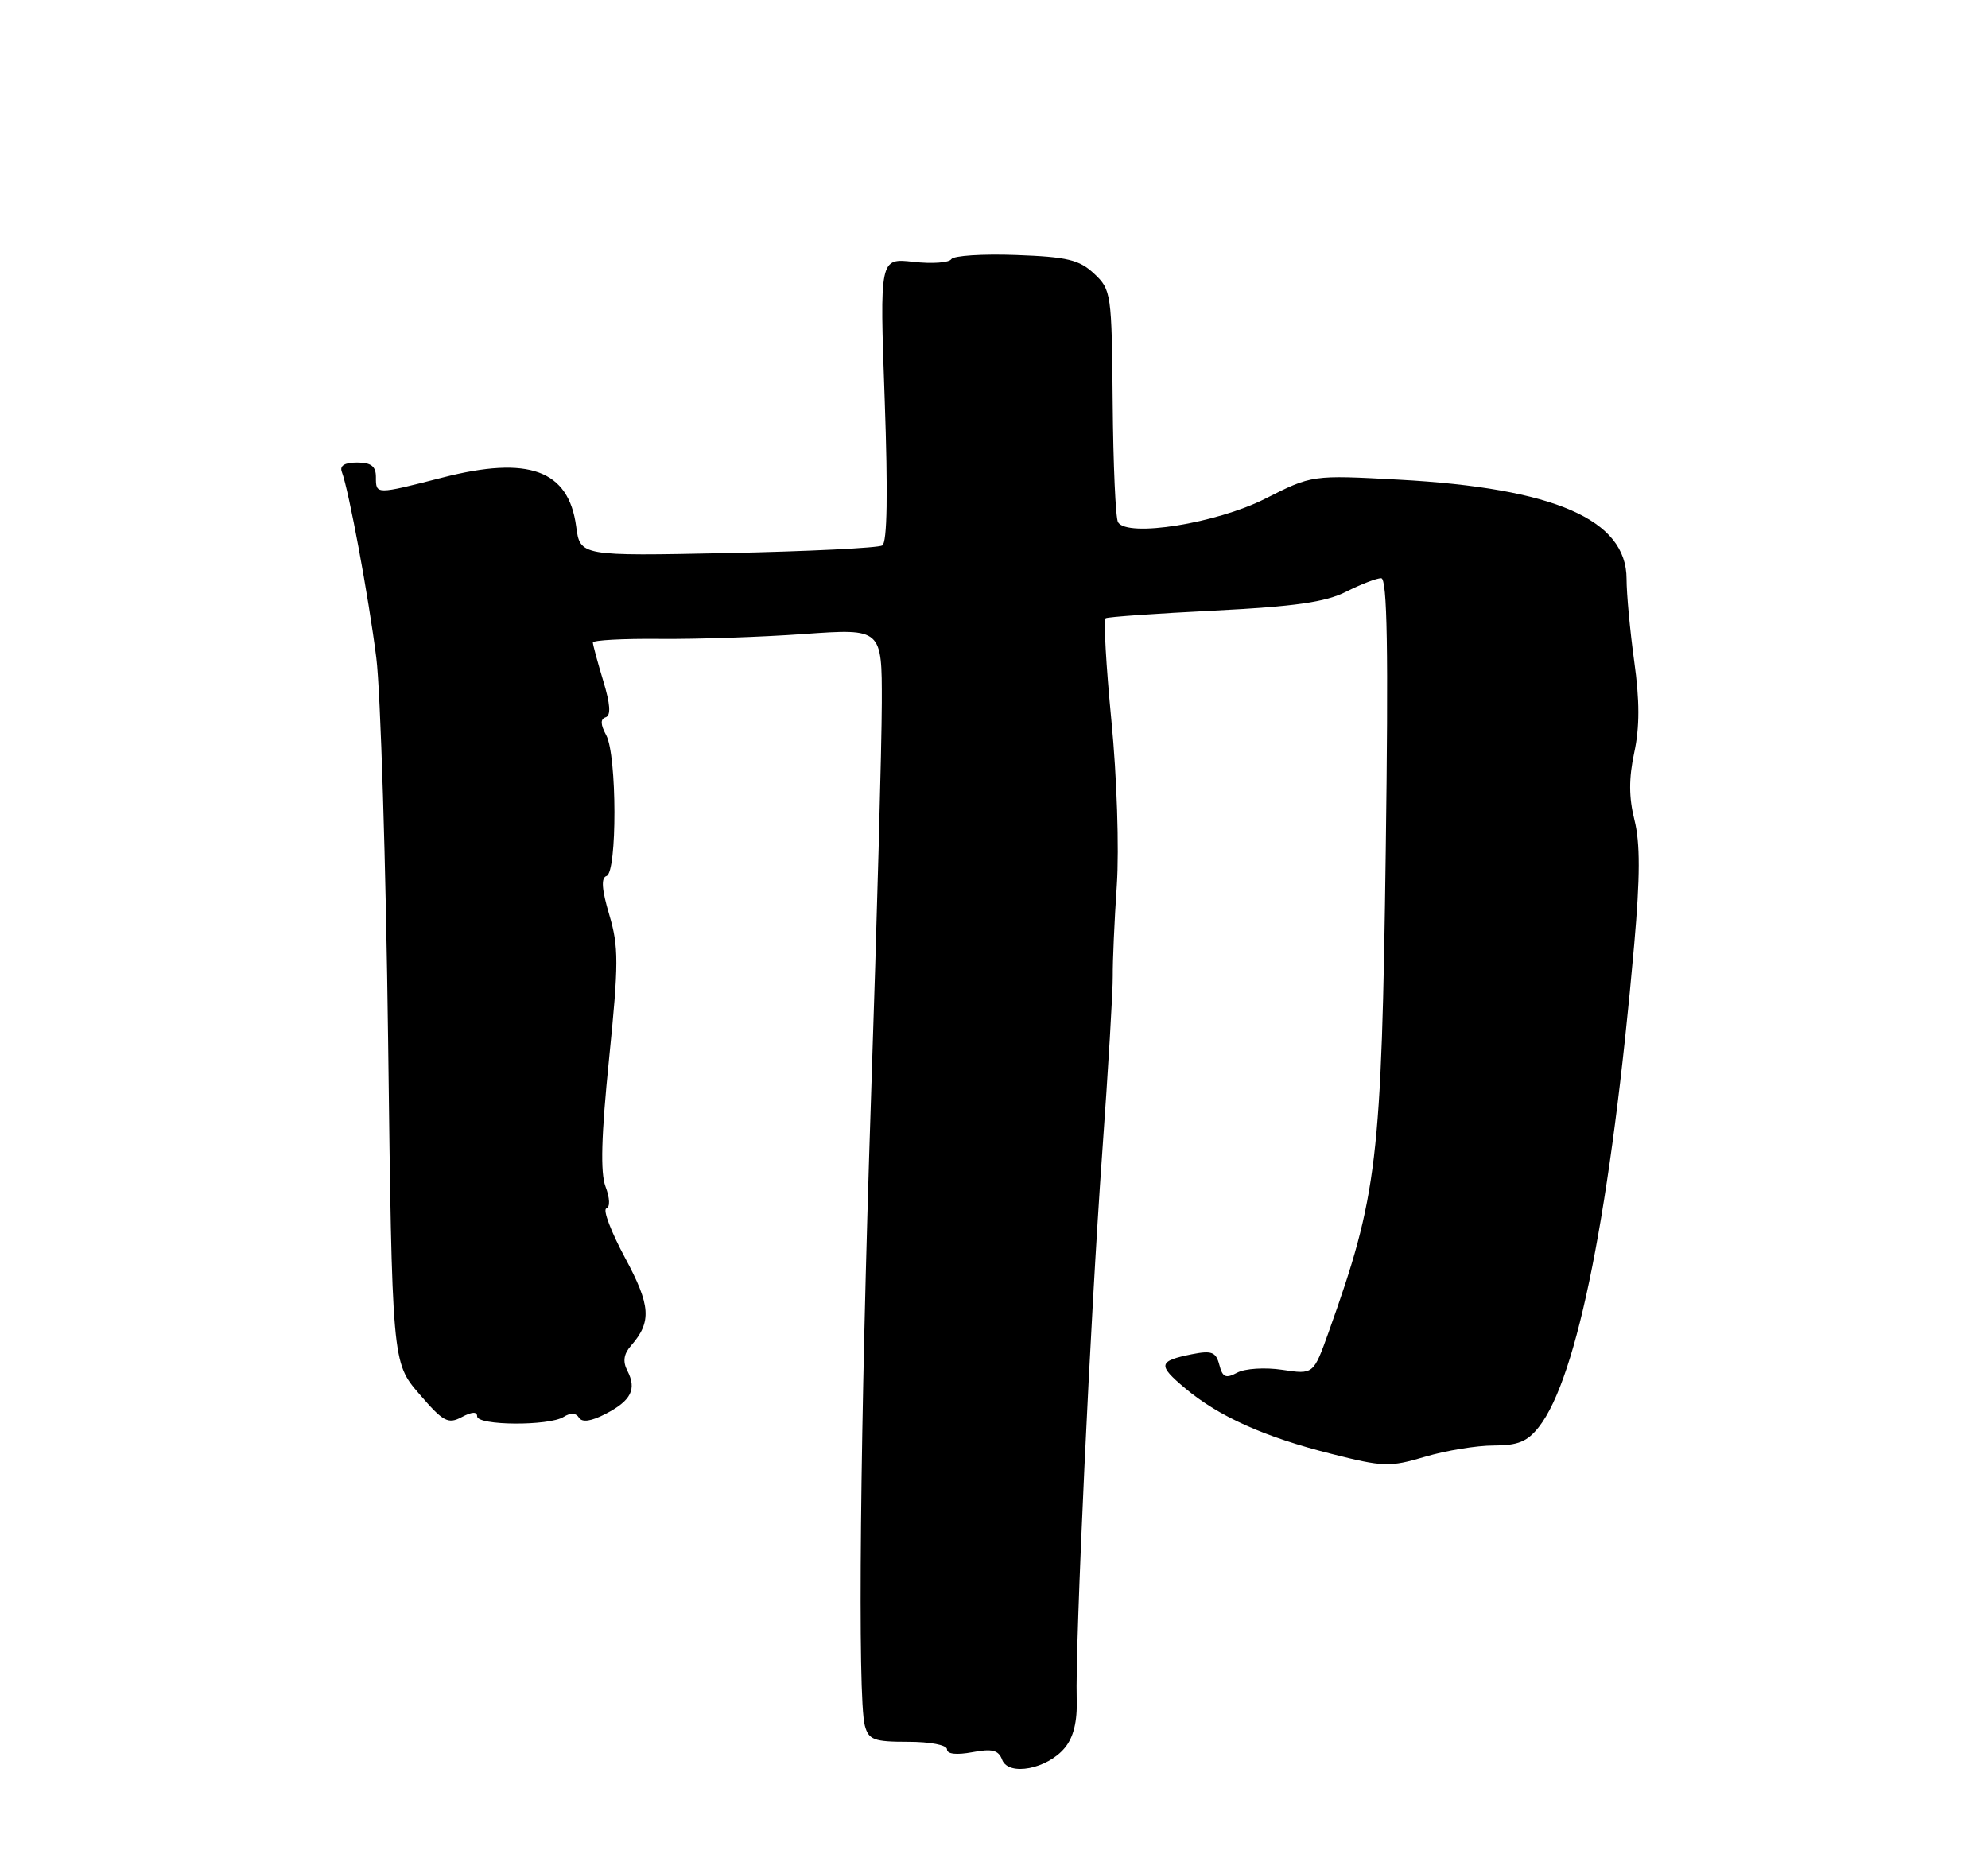 <?xml version="1.0" encoding="UTF-8" standalone="no"?>
<!DOCTYPE svg PUBLIC "-//W3C//DTD SVG 1.1//EN" "http://www.w3.org/Graphics/SVG/1.1/DTD/svg11.dtd" >
<svg xmlns="http://www.w3.org/2000/svg" xmlns:xlink="http://www.w3.org/1999/xlink" version="1.1" viewBox="0 0 275 256">
 <g >
 <path fill="currentColor"
d=" M 147.29 241.84 C 148.50 240.38 149.04 238.20 148.94 235.09 C 148.71 227.71 150.83 182.31 152.47 159.50 C 153.30 147.95 153.96 136.93 153.93 135.00 C 153.91 133.07 154.15 127.45 154.49 122.50 C 154.83 117.42 154.50 107.49 153.74 99.69 C 153.00 92.09 152.64 85.72 152.95 85.54 C 153.25 85.35 160.03 84.88 168.00 84.48 C 179.11 83.92 183.37 83.31 186.21 81.87 C 188.25 80.84 190.43 80.00 191.06 80.00 C 191.90 80.00 192.07 89.88 191.69 117.75 C 191.11 160.69 190.55 165.39 183.78 184.34 C 181.69 190.18 181.69 190.18 177.38 189.53 C 174.98 189.17 172.22 189.35 171.15 189.92 C 169.56 190.77 169.12 190.58 168.67 188.84 C 168.20 187.05 167.62 186.83 164.88 187.37 C 160.22 188.31 160.10 188.86 163.93 192.07 C 168.60 195.99 174.90 198.82 184.14 201.15 C 191.37 202.98 192.23 203.01 197.12 201.56 C 200.00 200.70 204.27 200.00 206.61 200.00 C 209.97 200.00 211.27 199.47 212.86 197.45 C 218.22 190.64 222.85 167.17 226.06 130.65 C 226.88 121.30 226.89 116.62 226.09 113.45 C 225.31 110.35 225.30 107.69 226.06 104.14 C 226.82 100.62 226.82 96.93 226.06 91.51 C 225.48 87.30 225.00 82.17 225.00 80.10 C 225.00 71.89 215.03 67.54 193.50 66.37 C 181.49 65.72 181.49 65.72 175.00 69.01 C 168.25 72.42 155.97 74.38 154.66 72.26 C 154.32 71.71 153.99 64.27 153.92 55.71 C 153.79 40.61 153.72 40.08 151.36 37.87 C 149.30 35.94 147.65 35.54 140.54 35.28 C 135.92 35.11 131.89 35.37 131.59 35.86 C 131.28 36.35 128.93 36.52 126.36 36.23 C 121.68 35.70 121.68 35.70 122.38 55.27 C 122.84 68.25 122.73 75.05 122.05 75.47 C 121.49 75.81 111.86 76.29 100.64 76.52 C 80.25 76.94 80.25 76.94 79.70 72.83 C 78.66 65.04 73.14 63.02 61.21 66.08 C 51.93 68.45 52.00 68.45 52.00 66.00 C 52.00 64.51 51.33 64.00 49.39 64.00 C 47.66 64.00 46.95 64.44 47.29 65.31 C 48.25 67.83 50.99 82.58 52.05 91.00 C 52.64 95.67 53.38 119.53 53.69 144.01 C 54.24 188.51 54.24 188.51 57.99 192.86 C 61.31 196.72 61.98 197.08 63.87 196.07 C 65.27 195.32 66.00 195.28 66.00 195.96 C 66.00 197.26 75.95 197.32 77.97 196.04 C 78.91 195.44 79.68 195.48 80.09 196.15 C 80.52 196.84 81.77 196.66 83.78 195.62 C 87.31 193.79 88.10 192.22 86.79 189.67 C 86.12 188.38 86.27 187.34 87.30 186.17 C 90.17 182.89 90.02 180.64 86.45 174.01 C 84.53 170.44 83.37 167.38 83.87 167.21 C 84.41 167.03 84.37 165.78 83.76 164.18 C 83.03 162.24 83.17 157.16 84.25 146.51 C 85.59 133.27 85.59 131.00 84.28 126.57 C 83.24 123.06 83.12 121.46 83.90 121.20 C 85.38 120.71 85.35 104.52 83.86 101.73 C 83.05 100.23 83.03 99.49 83.79 99.24 C 84.53 98.99 84.42 97.41 83.44 94.19 C 82.66 91.61 82.02 89.23 82.01 88.90 C 82.00 88.58 86.16 88.35 91.25 88.40 C 96.34 88.45 105.34 88.15 111.25 87.72 C 122.00 86.96 122.00 86.96 121.98 97.23 C 121.97 102.88 121.31 127.30 120.50 151.50 C 118.97 197.42 118.60 234.90 119.63 238.75 C 120.16 240.73 120.88 241.00 125.62 241.00 C 128.69 241.00 131.00 241.45 131.00 242.05 C 131.00 242.70 132.31 242.84 134.49 242.44 C 137.25 241.92 138.12 242.14 138.63 243.49 C 139.52 245.79 144.86 244.77 147.29 241.84 Z "/>
</g>
</svg>